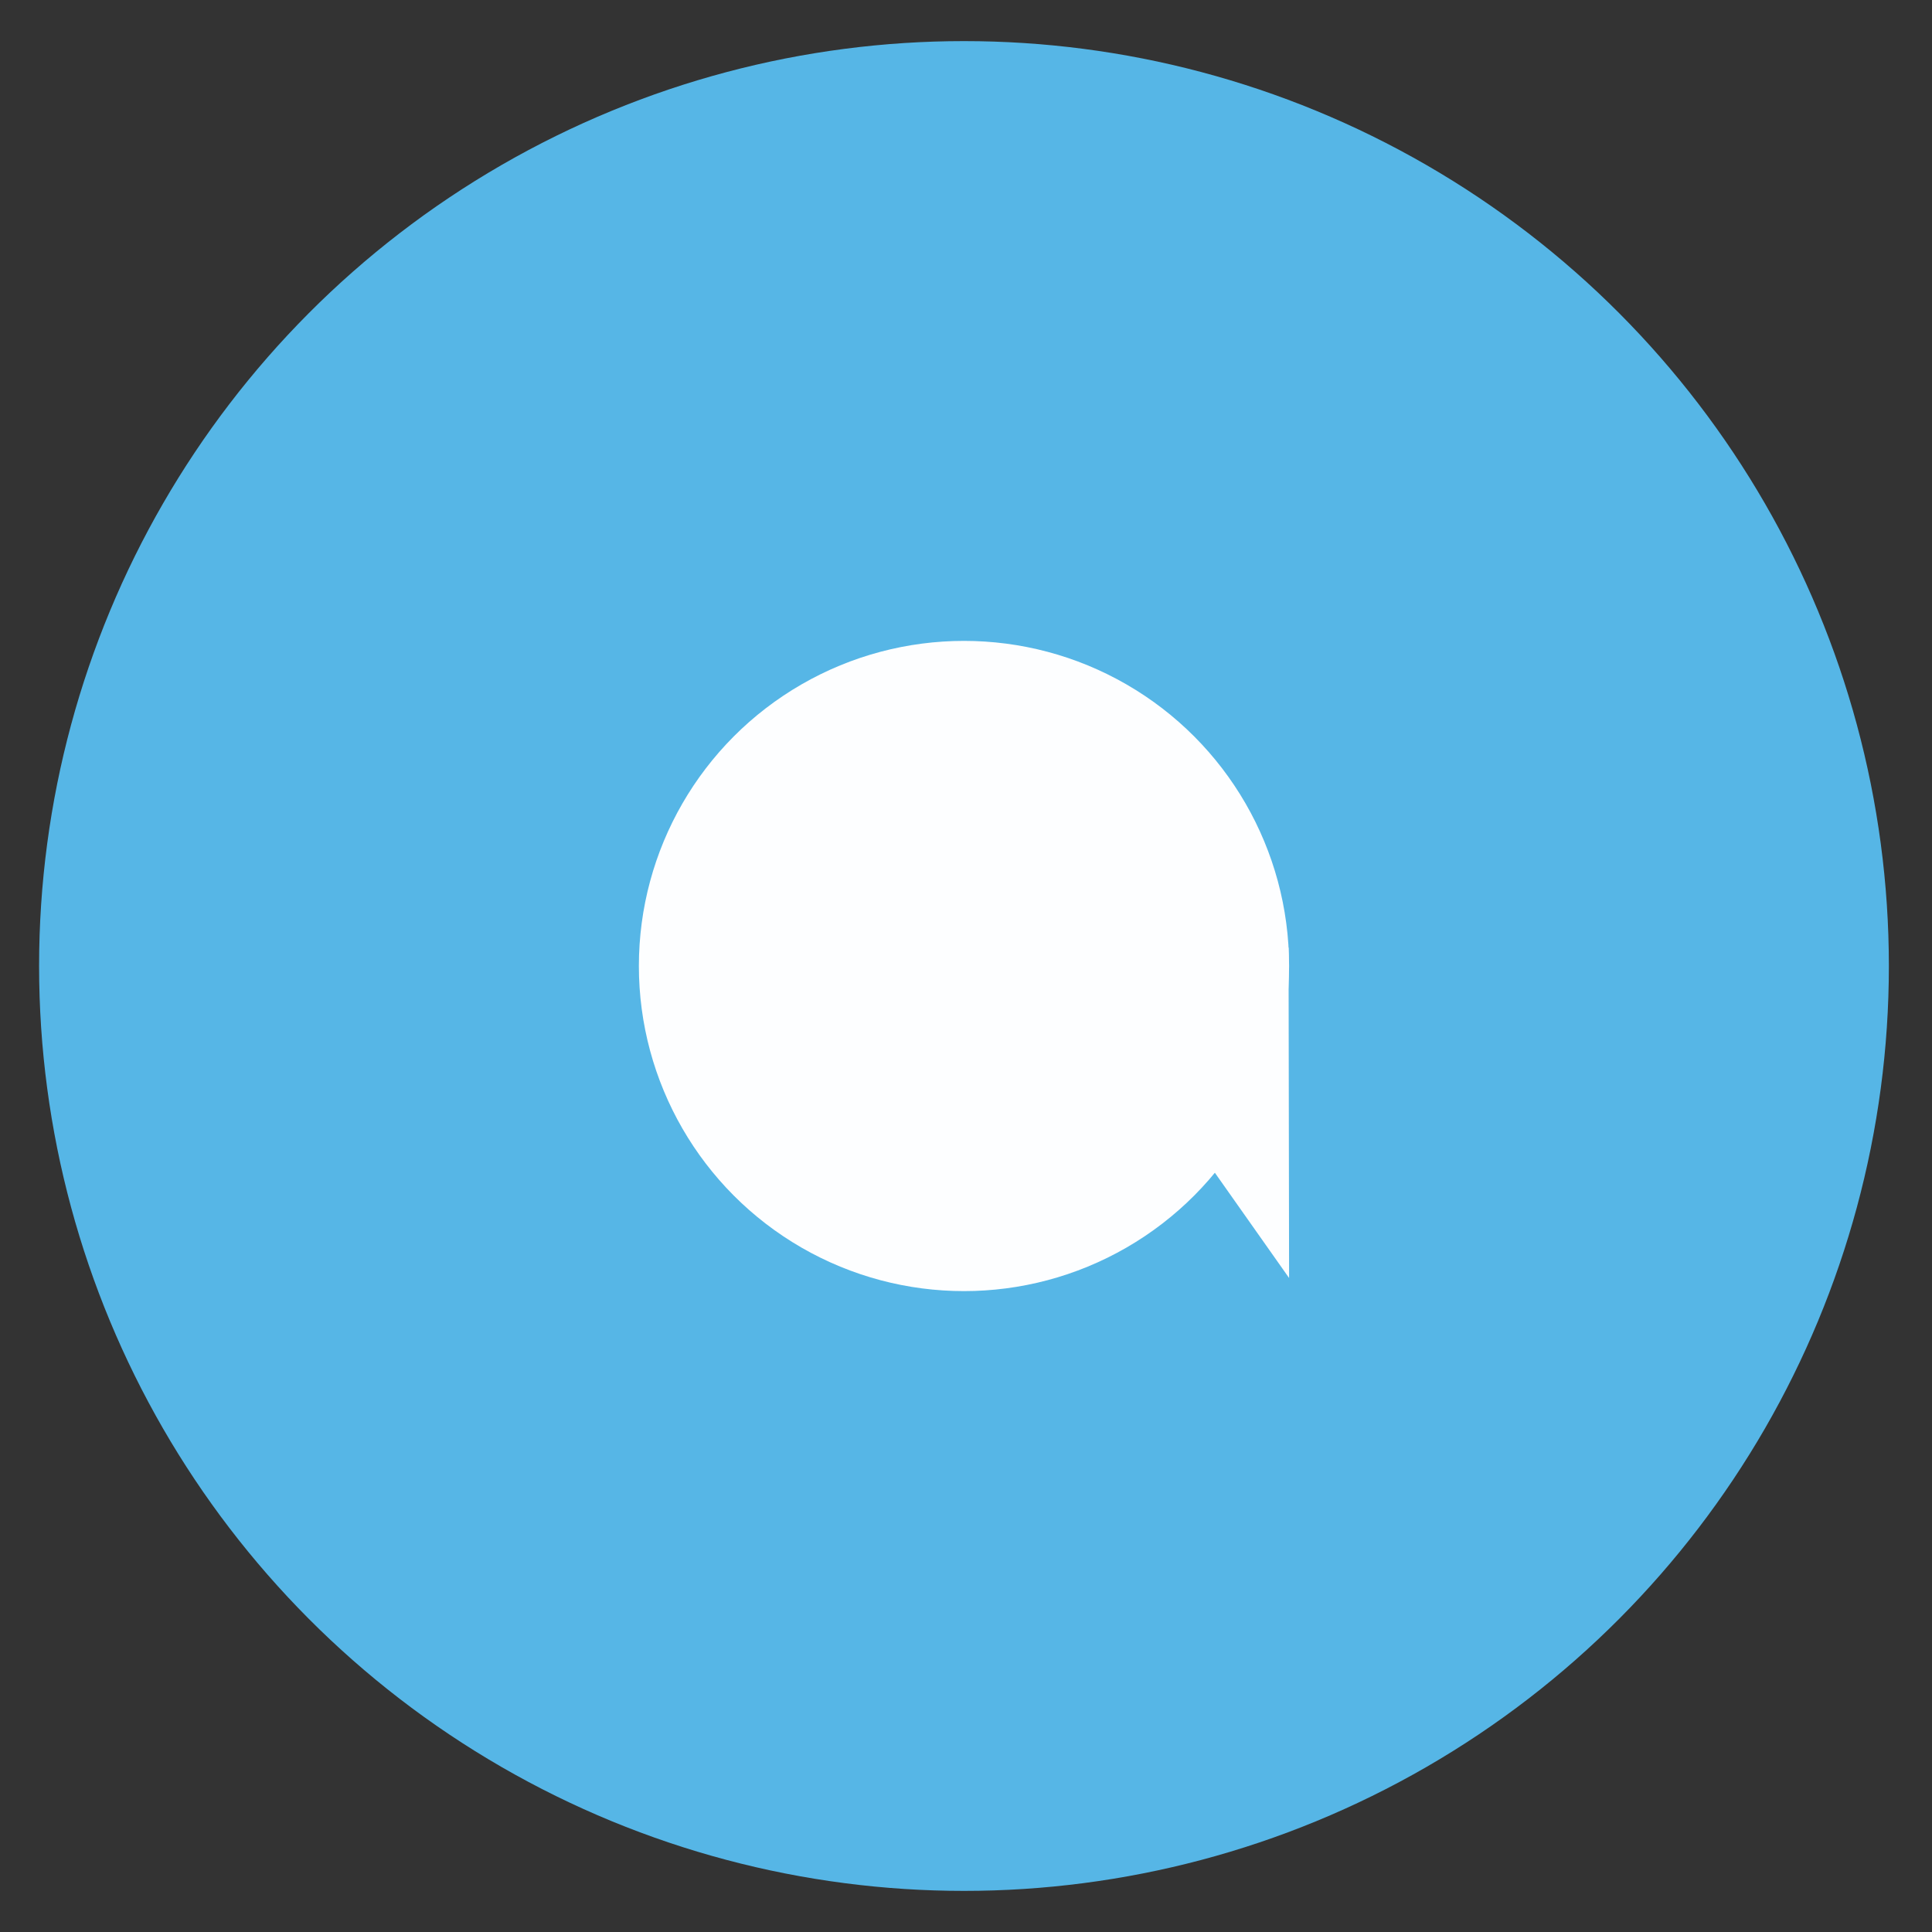 <svg width="112" height="112" xmlns="http://www.w3.org/2000/svg">
 <rect width="100%" height="100%" fill="#333333" stroke="none"/>
 <title>Artbox</title>

 <g>
  <title>background</title>
  <rect x="-1" y="-1" width="114" height="114" id="canvas_background" fill="none"/>
 </g>
 <g>
  <title>Layer 1</title>
  <g id="amazon">
   <circle fill="#56B6E6" cx="55.883" cy="56" r="53.617" id="svg_1"/>
   <polygon fill="#FDFEFF" points="74.73,74.087 74.699,54.914 69.114,66.123 " id="svg_2"/>
   <circle fill="#FDFEFF" cx="55.883" cy="56" r="18.847" id="svg_3"/>
  </g>
 </g>
</svg>